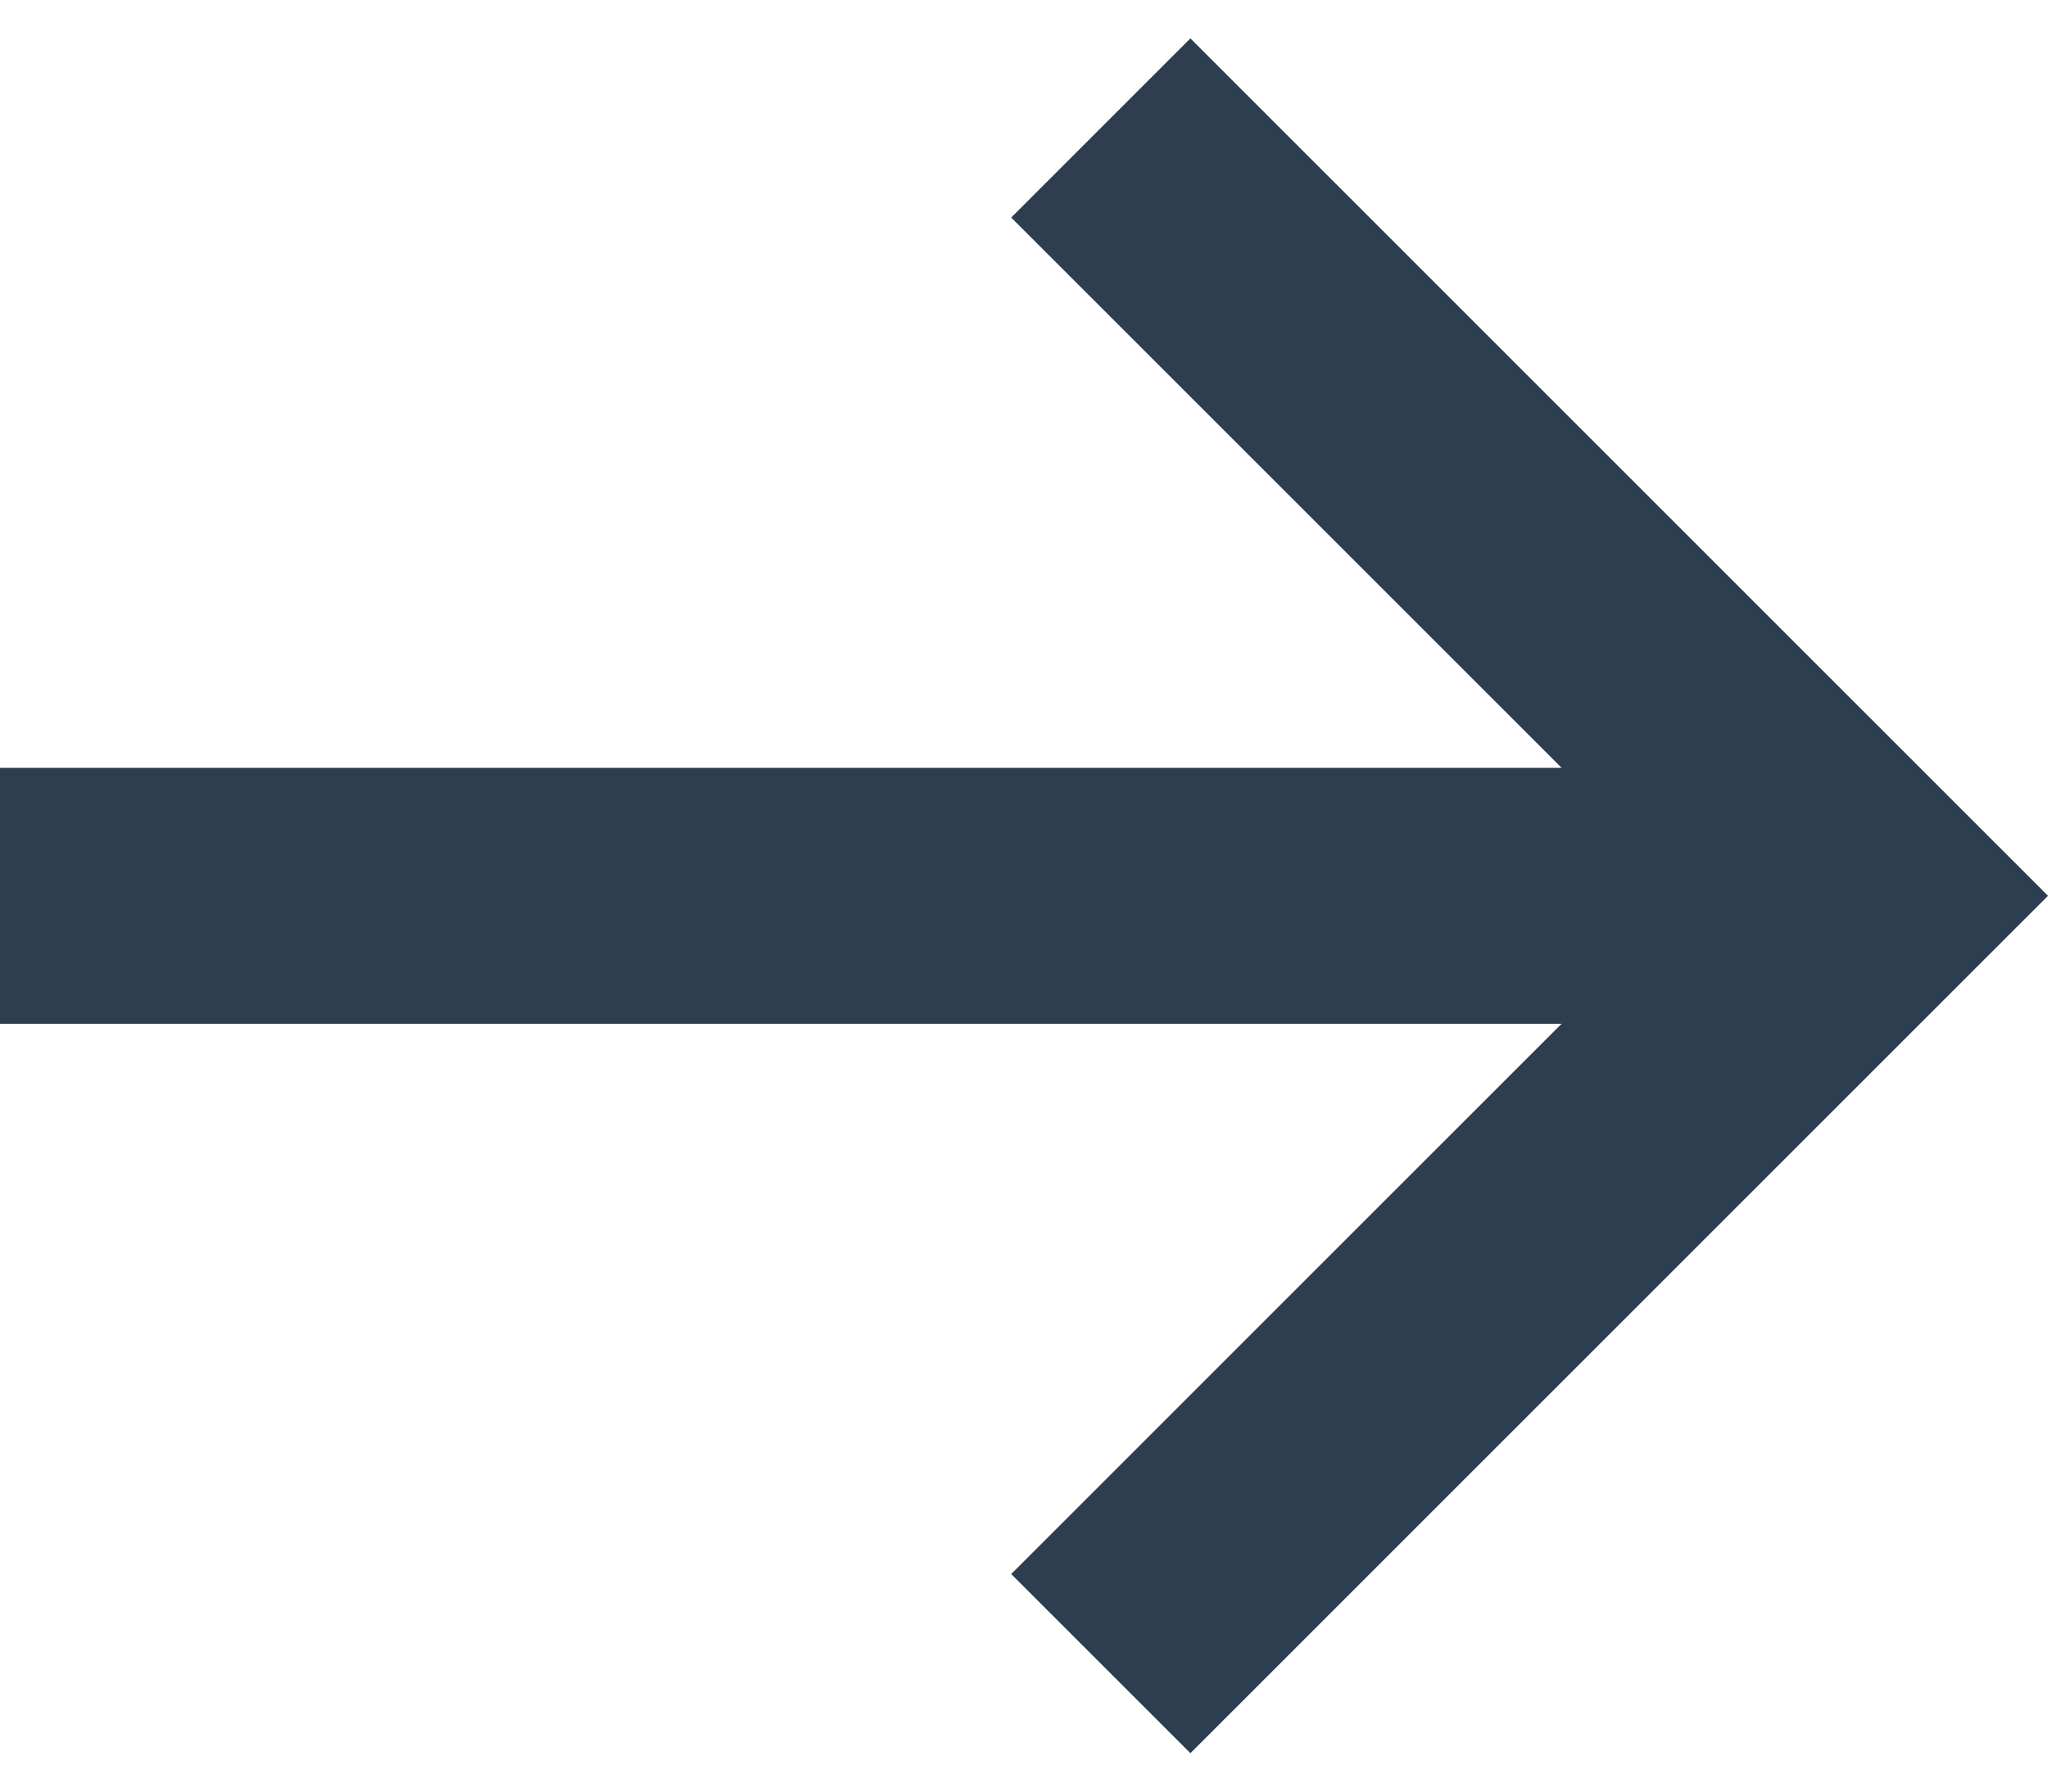 <?xml version="1.0" encoding="UTF-8"?>
<svg width="16px" height="14px" viewBox="0 0 16 14" version="1.1" xmlns="http://www.w3.org/2000/svg" xmlns:xlink="http://www.w3.org/1999/xlink">
    <!-- Generator: Sketch 49.3 (51167) - http://www.bohemiancoding.com/sketch -->
    <title>Shape</title>
    <desc>Created with Sketch.</desc>
    <defs></defs>
    <g id="Home-Page" stroke="none" stroke-width="1" fill="none" fill-rule="evenodd">
        <g id="Home-Page-2" transform="translate(-1359, -1488)" fill="#2C3E50" fill-rule="nonzero">
            <g id="Newest-Products" transform="translate(42, 1210)">
                <g id="LT.Content">
                    <g id="Slider" transform="translate(0, 255)">
                        <g id="RT.arrow" transform="translate(1295, 0)">
                            <g id="tail-right" transform="translate(22, 23)">
                                <polygon id="Shape" points="9.3 0.3 7.9 1.7 12.2 6 0 6 0 8 12.2 8 7.9 12.3 9.3 13.7 16 7"></polygon>
                            </g>
                        </g>
                    </g>
                </g>
            </g>
        </g>
    </g>
</svg>